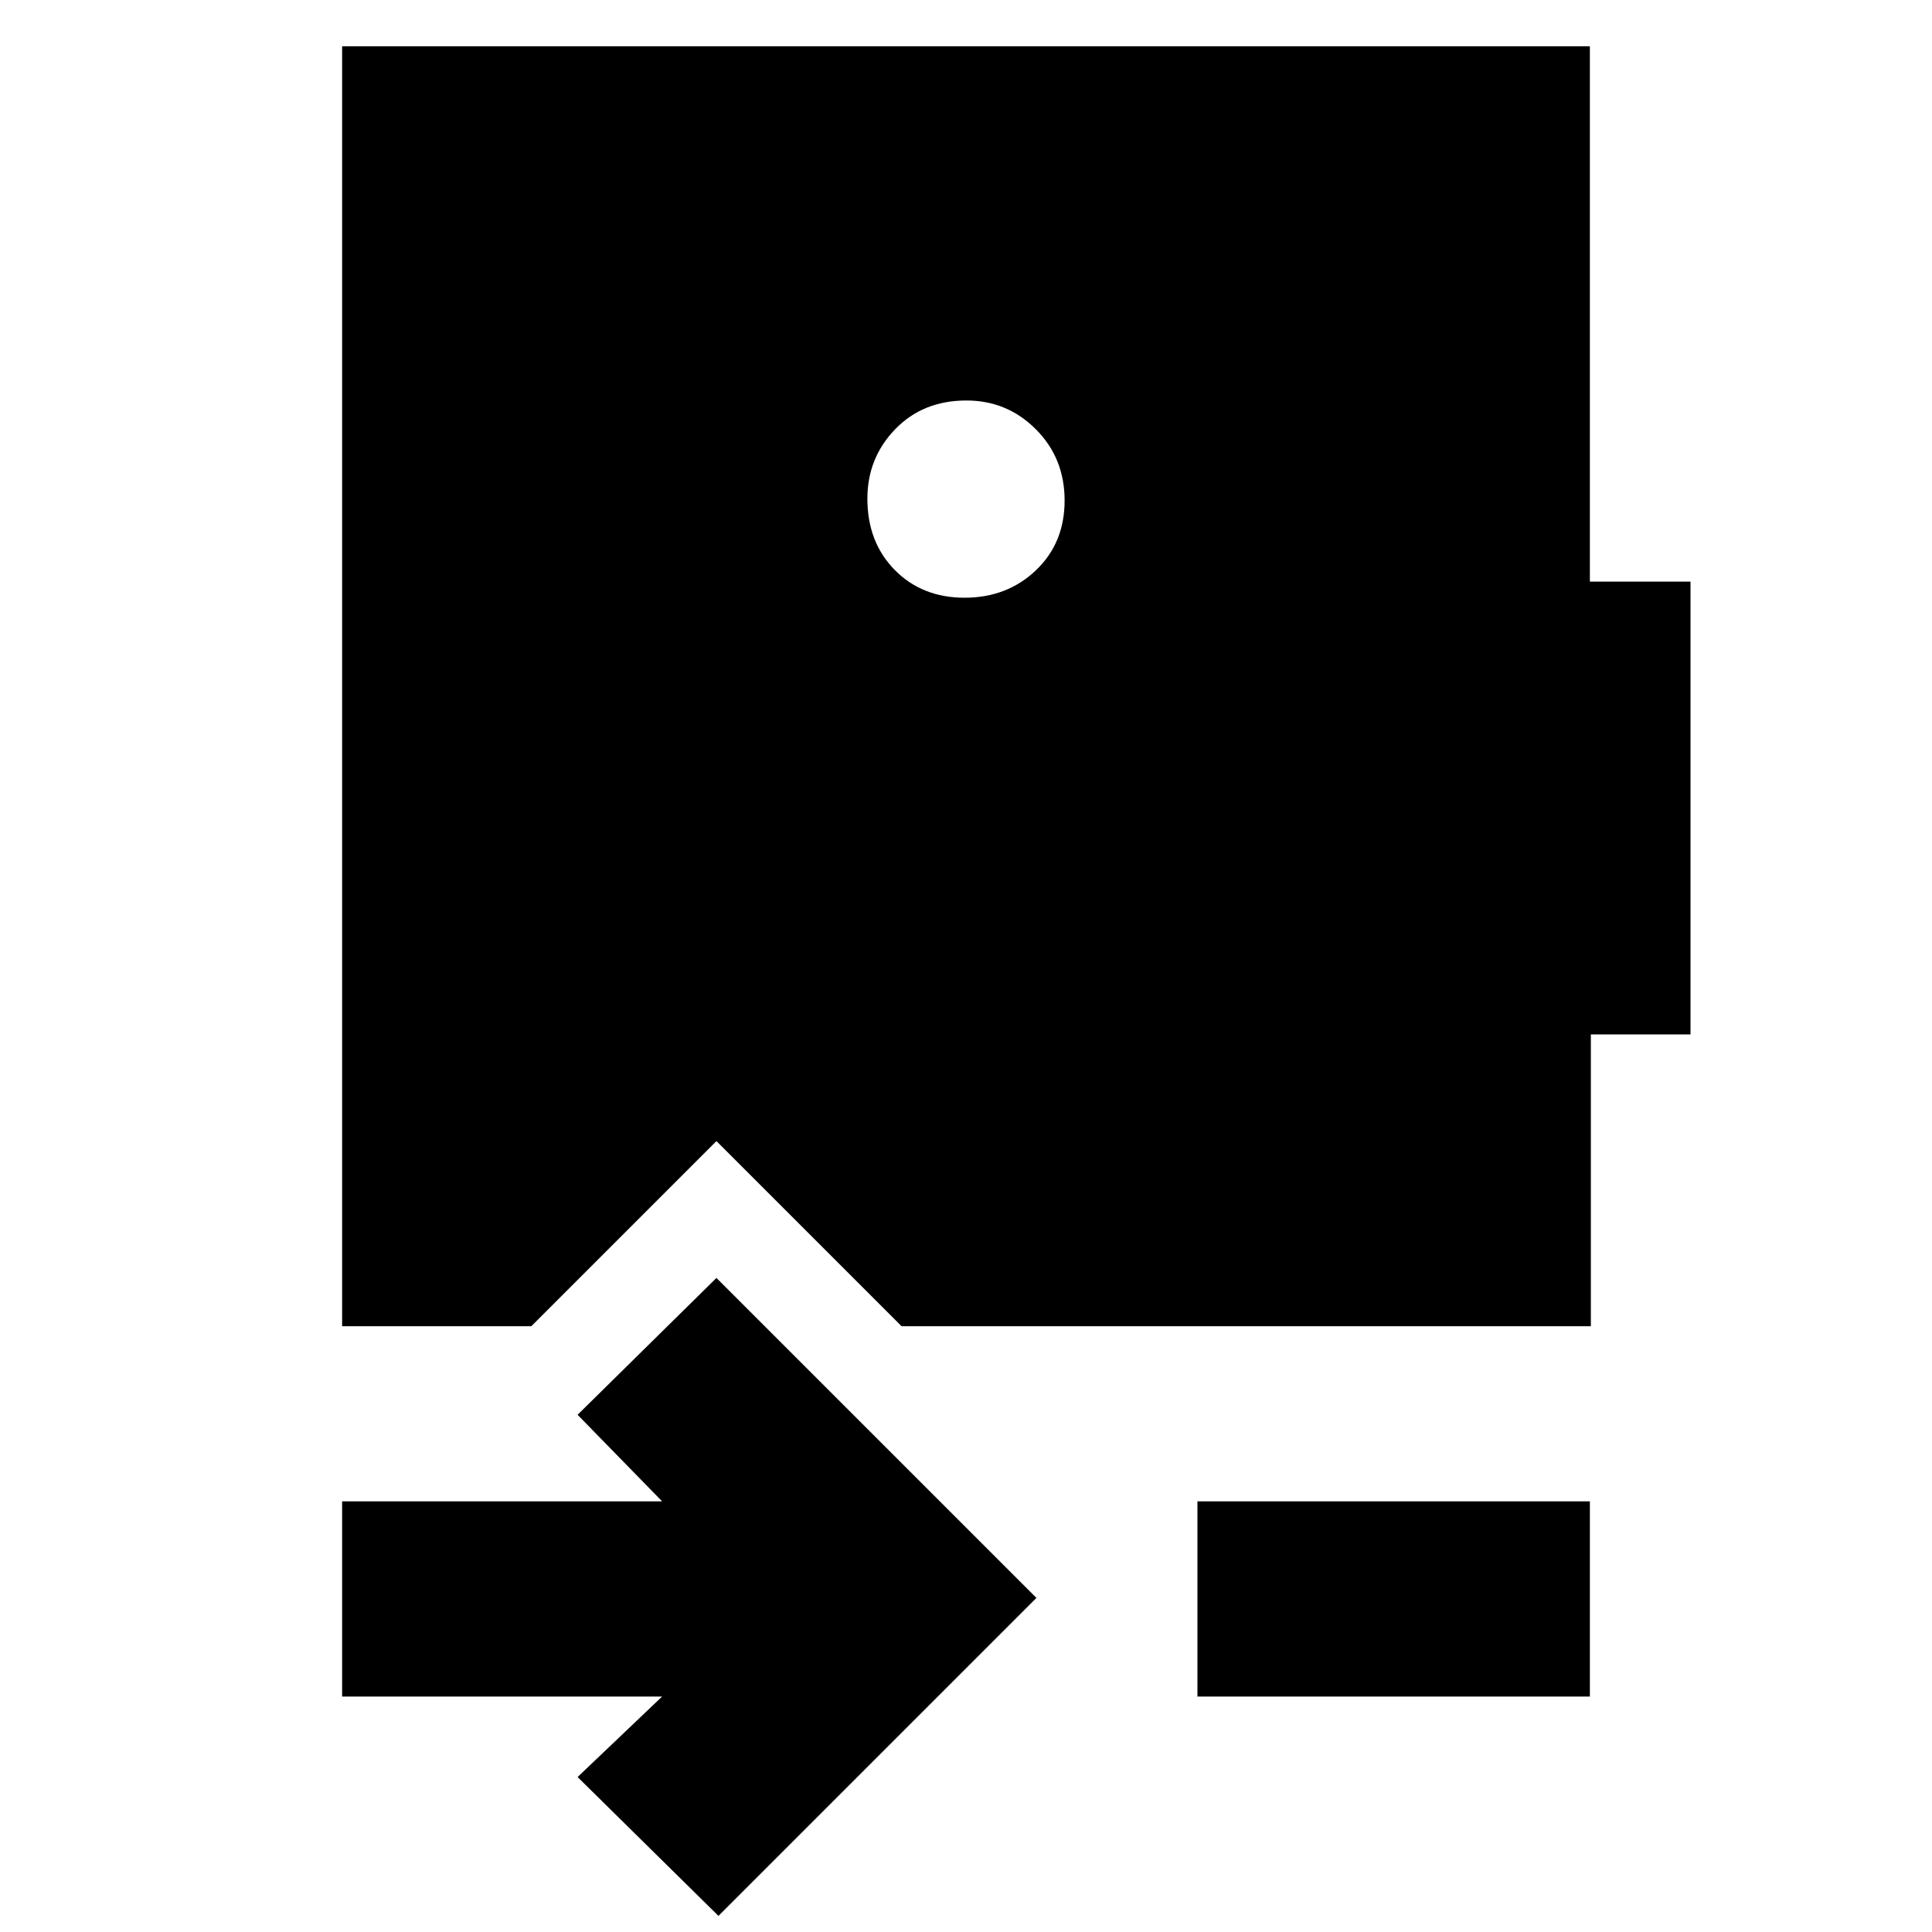 <svg xmlns="http://www.w3.org/2000/svg" height="20" viewBox="0 -960 960 960" width="20"><path d="m357-8-70-69 42-40H170v-97h159l-42-43 69-68 159 159L357-8Zm238-109v-97h195v97H595ZM480.21-761q-21.61 0-35.41 14.29-13.8 14.29-13.8 34.5 0 21.61 13.59 35.41 13.59 13.8 34.7 13.8 21.11 0 35.41-13.59 14.3-13.59 14.3-34.7 0-21.11-14.29-35.41-14.29-14.3-34.5-14.3ZM170-301v-636h620v266h50v225h-49.51v145H448l-92-92-92 92h-94Z"/></svg>